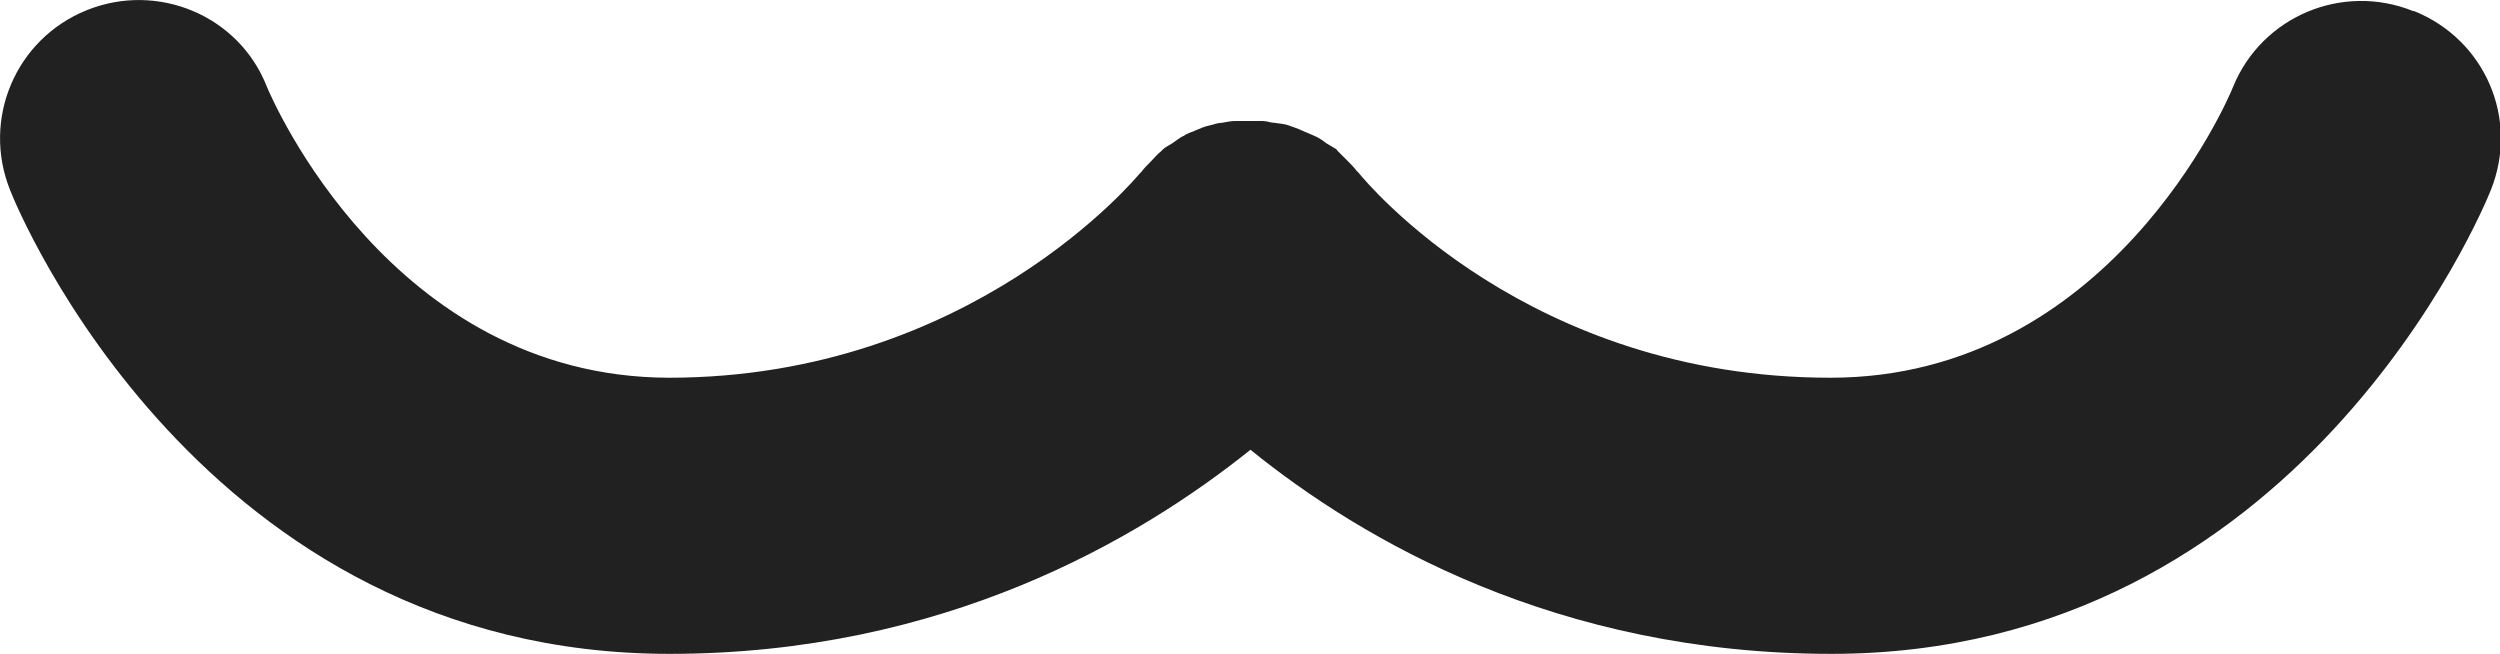 <?xml version="1.0" encoding="UTF-8"?>
<svg id="_レイヤー_2" data-name="レイヤー 2" xmlns="http://www.w3.org/2000/svg" viewBox="0 0 27.07 7.08">
  <defs>
    <style>
      .cls-1 {
        fill: #212121;
      }
    </style>
  </defs>
  <g id="_レイヤー_1-2" data-name="レイヤー 1">
    <path class="cls-1" d="M26.13,.12c-.77-.31-1.64,.06-1.95,.82-.05,.13-1.34,3.15-4.36,3.15-3.27,0-5.02-2.11-5.11-2.22,0,0-.01-.01-.02-.02-.03-.04-.07-.08-.11-.12-.03-.03-.07-.07-.1-.1,0,0-.01-.02-.02-.02-.03-.02-.07-.04-.1-.06-.04-.03-.08-.06-.13-.08-.05-.02-.09-.04-.14-.06-.04-.02-.08-.03-.13-.05-.05-.02-.1-.02-.16-.03-.04,0-.08-.02-.13-.02-.05,0-.1,0-.16,0-.04,0-.09,0-.13,0-.05,0-.1,.01-.15,.02-.05,0-.09,.02-.14,.03-.05,.01-.09,.03-.14,.05-.04,.02-.09,.03-.13,.06-.05,.02-.09,.06-.14,.09-.03,.02-.06,.03-.09,.06,0,0-.02,.02-.02,.02-.04,.03-.07,.07-.11,.11-.04,.04-.07,.07-.1,.11,0,0-.02,.02-.02,.02-.02,.02-1.81,2.21-5.1,2.21C4.23,4.08,2.94,1.06,2.89,.94,2.59,.17,1.71-.2,.94,.11,.17,.42-.2,1.29,.11,2.06c.08,.21,2.07,5.02,7.14,5.02,2.97,0,5.08-1.24,6.29-2.21,1.21,.98,3.32,2.21,6.29,2.21,5.07,0,7.06-4.82,7.14-5.02,.31-.77-.06-1.63-.83-1.94Z"/>
  </g>
</svg>